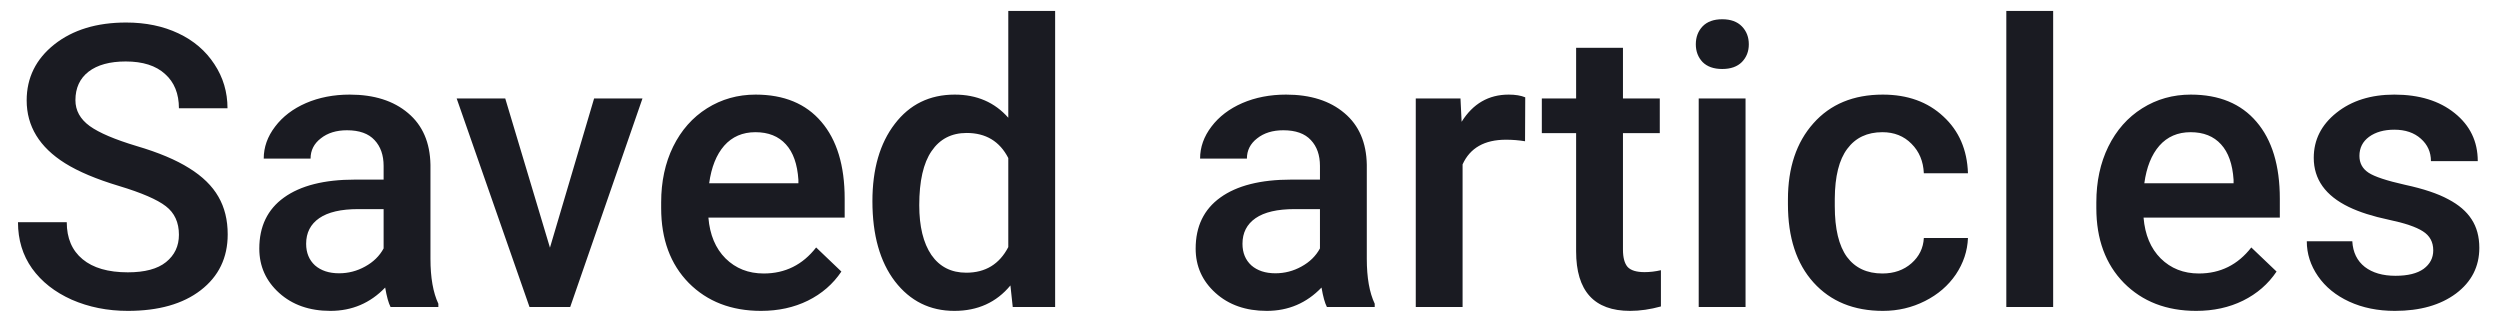 <svg width="114" height="15" viewBox="0 0 114 15" fill="none" xmlns="http://www.w3.org/2000/svg">
<path d="M8.159 10.704C8.159 10.142 7.96 9.708 7.562 9.403C7.169 9.099 6.457 8.791 5.426 8.48C4.395 8.17 3.574 7.824 2.965 7.443C1.799 6.711 1.216 5.756 1.216 4.578C1.216 3.547 1.635 2.697 2.473 2.029C3.316 1.361 4.409 1.027 5.751 1.027C6.642 1.027 7.436 1.191 8.133 1.52C8.83 1.848 9.378 2.316 9.776 2.926C10.175 3.529 10.374 4.2 10.374 4.938H8.159C8.159 4.271 7.948 3.749 7.526 3.374C7.11 2.993 6.513 2.803 5.733 2.803C5.007 2.803 4.441 2.958 4.037 3.269C3.639 3.579 3.439 4.013 3.439 4.569C3.439 5.038 3.656 5.431 4.09 5.747C4.523 6.058 5.238 6.362 6.234 6.661C7.23 6.954 8.03 7.291 8.634 7.672C9.237 8.047 9.68 8.48 9.961 8.973C10.242 9.459 10.383 10.03 10.383 10.687C10.383 11.753 9.973 12.602 9.152 13.235C8.338 13.862 7.23 14.176 5.83 14.176C4.904 14.176 4.052 14.006 3.272 13.666C2.499 13.32 1.896 12.846 1.462 12.242C1.034 11.639 0.82 10.935 0.82 10.133H3.044C3.044 10.859 3.284 11.422 3.765 11.82C4.245 12.219 4.934 12.418 5.83 12.418C6.604 12.418 7.184 12.263 7.57 11.952C7.963 11.636 8.159 11.22 8.159 10.704ZM17.81 14C17.716 13.818 17.634 13.523 17.564 13.112C16.884 13.821 16.052 14.176 15.067 14.176C14.112 14.176 13.333 13.903 12.729 13.358C12.126 12.813 11.824 12.14 11.824 11.337C11.824 10.323 12.199 9.547 12.949 9.008C13.705 8.463 14.783 8.19 16.184 8.19H17.493V7.566C17.493 7.074 17.355 6.682 17.08 6.389C16.805 6.09 16.386 5.94 15.823 5.94C15.337 5.94 14.938 6.063 14.628 6.31C14.317 6.55 14.162 6.857 14.162 7.232H12.026C12.026 6.711 12.199 6.225 12.545 5.773C12.891 5.316 13.359 4.959 13.951 4.701C14.549 4.443 15.214 4.314 15.946 4.314C17.06 4.314 17.947 4.596 18.609 5.158C19.271 5.715 19.611 6.5 19.629 7.514V11.803C19.629 12.658 19.749 13.341 19.989 13.851V14H17.81ZM15.463 12.462C15.885 12.462 16.28 12.359 16.649 12.154C17.024 11.949 17.306 11.674 17.493 11.328V9.535H16.342C15.551 9.535 14.956 9.673 14.558 9.948C14.159 10.224 13.96 10.613 13.96 11.117C13.96 11.527 14.095 11.855 14.364 12.102C14.64 12.342 15.006 12.462 15.463 12.462ZM25.078 11.293L27.091 4.49H29.297L26.001 14H24.146L20.824 4.49H23.039L25.078 11.293ZM34.702 14.176C33.349 14.176 32.25 13.751 31.406 12.901C30.568 12.046 30.149 10.909 30.149 9.491V9.228C30.149 8.278 30.331 7.432 30.694 6.688C31.064 5.938 31.579 5.354 32.241 4.938C32.903 4.522 33.642 4.314 34.456 4.314C35.751 4.314 36.75 4.728 37.453 5.554C38.162 6.38 38.517 7.549 38.517 9.061V9.922H32.303C32.367 10.707 32.628 11.328 33.085 11.785C33.548 12.242 34.128 12.471 34.825 12.471C35.804 12.471 36.601 12.075 37.216 11.284L38.367 12.383C37.986 12.951 37.477 13.394 36.838 13.71C36.205 14.021 35.493 14.176 34.702 14.176ZM34.447 6.028C33.861 6.028 33.387 6.233 33.023 6.644C32.666 7.054 32.438 7.625 32.338 8.357H36.407V8.199C36.36 7.484 36.17 6.945 35.836 6.582C35.502 6.213 35.039 6.028 34.447 6.028ZM39.782 9.175C39.782 7.71 40.122 6.535 40.802 5.65C41.481 4.76 42.393 4.314 43.535 4.314C44.543 4.314 45.357 4.666 45.978 5.369V0.5H48.114V14H46.181L46.075 13.016C45.437 13.789 44.584 14.176 43.518 14.176C42.404 14.176 41.502 13.727 40.81 12.831C40.125 11.935 39.782 10.716 39.782 9.175ZM41.918 9.359C41.918 10.326 42.102 11.082 42.472 11.627C42.847 12.166 43.377 12.435 44.062 12.435C44.935 12.435 45.574 12.046 45.978 11.267V7.206C45.586 6.444 44.953 6.063 44.08 6.063C43.389 6.063 42.855 6.339 42.48 6.89C42.105 7.435 41.918 8.258 41.918 9.359ZM60.507 14C60.413 13.818 60.331 13.523 60.261 13.112C59.581 13.821 58.749 14.176 57.765 14.176C56.81 14.176 56.03 13.903 55.427 13.358C54.823 12.813 54.522 12.14 54.522 11.337C54.522 10.323 54.897 9.547 55.647 9.008C56.402 8.463 57.48 8.19 58.881 8.19H60.19V7.566C60.19 7.074 60.053 6.682 59.777 6.389C59.502 6.09 59.083 5.94 58.52 5.94C58.034 5.94 57.636 6.063 57.325 6.31C57.015 6.55 56.859 6.857 56.859 7.232H54.724C54.724 6.711 54.897 6.225 55.242 5.773C55.588 5.316 56.057 4.959 56.648 4.701C57.246 4.443 57.911 4.314 58.644 4.314C59.757 4.314 60.645 4.596 61.307 5.158C61.969 5.715 62.309 6.5 62.326 7.514V11.803C62.326 12.658 62.446 13.341 62.687 13.851V14H60.507ZM58.16 12.462C58.582 12.462 58.977 12.359 59.347 12.154C59.722 11.949 60.003 11.674 60.19 11.328V9.535H59.039C58.248 9.535 57.653 9.673 57.255 9.948C56.856 10.224 56.657 10.613 56.657 11.117C56.657 11.527 56.792 11.855 57.062 12.102C57.337 12.342 57.703 12.462 58.16 12.462ZM69.542 6.441C69.261 6.395 68.971 6.371 68.672 6.371C67.693 6.371 67.034 6.746 66.694 7.496V14H64.559V4.49H66.598L66.65 5.554C67.166 4.728 67.881 4.314 68.795 4.314C69.1 4.314 69.352 4.355 69.551 4.438L69.542 6.441ZM74.007 2.179V4.49H75.686V6.072H74.007V11.381C74.007 11.744 74.077 12.008 74.218 12.172C74.364 12.33 74.622 12.409 74.991 12.409C75.237 12.409 75.486 12.38 75.738 12.321V13.974C75.252 14.108 74.783 14.176 74.332 14.176C72.691 14.176 71.871 13.271 71.871 11.46V6.072H70.307V4.49H71.871V2.179H74.007ZM79.597 14H77.461V4.49H79.597V14ZM77.329 2.021C77.329 1.692 77.432 1.42 77.637 1.203C77.848 0.986 78.147 0.878 78.533 0.878C78.92 0.878 79.219 0.986 79.43 1.203C79.641 1.42 79.746 1.692 79.746 2.021C79.746 2.343 79.641 2.612 79.43 2.829C79.219 3.04 78.92 3.146 78.533 3.146C78.147 3.146 77.848 3.04 77.637 2.829C77.432 2.612 77.329 2.343 77.329 2.021ZM85.837 12.471C86.37 12.471 86.812 12.315 87.164 12.005C87.516 11.694 87.703 11.31 87.727 10.854H89.739C89.716 11.445 89.531 11.999 89.186 12.515C88.84 13.024 88.371 13.429 87.779 13.727C87.188 14.026 86.549 14.176 85.863 14.176C84.533 14.176 83.478 13.745 82.699 12.884C81.92 12.023 81.53 10.833 81.53 9.315V9.096C81.53 7.648 81.917 6.491 82.69 5.624C83.464 4.751 84.519 4.314 85.855 4.314C86.985 4.314 87.905 4.646 88.614 5.308C89.329 5.964 89.704 6.828 89.739 7.9H87.727C87.703 7.355 87.516 6.907 87.164 6.556C86.818 6.204 86.376 6.028 85.837 6.028C85.145 6.028 84.612 6.28 84.237 6.784C83.862 7.282 83.672 8.041 83.666 9.061V9.403C83.666 10.435 83.851 11.205 84.22 11.715C84.595 12.219 85.134 12.471 85.837 12.471ZM93.624 14H91.488V0.5H93.624V14ZM100.146 14.176C98.792 14.176 97.693 13.751 96.85 12.901C96.012 12.046 95.593 10.909 95.593 9.491V9.228C95.593 8.278 95.774 7.432 96.138 6.688C96.507 5.938 97.022 5.354 97.685 4.938C98.347 4.522 99.085 4.314 99.899 4.314C101.194 4.314 102.193 4.728 102.896 5.554C103.605 6.38 103.96 7.549 103.96 9.061V9.922H97.746C97.811 10.707 98.071 11.328 98.528 11.785C98.991 12.242 99.571 12.471 100.269 12.471C101.247 12.471 102.044 12.075 102.659 11.284L103.811 12.383C103.43 12.951 102.92 13.394 102.281 13.71C101.648 14.021 100.937 14.176 100.146 14.176ZM99.891 6.028C99.305 6.028 98.83 6.233 98.467 6.644C98.109 7.054 97.881 7.625 97.781 8.357H101.851V8.199C101.804 7.484 101.613 6.945 101.279 6.582C100.945 6.213 100.482 6.028 99.891 6.028ZM110.956 11.416C110.956 11.035 110.798 10.745 110.481 10.546C110.171 10.347 109.652 10.171 108.926 10.019C108.199 9.866 107.593 9.673 107.106 9.438C106.04 8.923 105.507 8.176 105.507 7.197C105.507 6.377 105.853 5.691 106.544 5.141C107.235 4.59 108.114 4.314 109.181 4.314C110.317 4.314 111.234 4.596 111.932 5.158C112.635 5.721 112.986 6.45 112.986 7.347H110.851C110.851 6.937 110.698 6.597 110.394 6.327C110.089 6.052 109.685 5.914 109.181 5.914C108.712 5.914 108.328 6.022 108.029 6.239C107.736 6.456 107.59 6.746 107.59 7.109C107.59 7.438 107.728 7.692 108.003 7.874C108.278 8.056 108.835 8.24 109.673 8.428C110.511 8.609 111.167 8.829 111.642 9.087C112.122 9.339 112.477 9.644 112.705 10.001C112.939 10.358 113.057 10.792 113.057 11.302C113.057 12.157 112.702 12.852 111.993 13.385C111.284 13.912 110.355 14.176 109.207 14.176C108.428 14.176 107.733 14.035 107.124 13.754C106.515 13.473 106.04 13.086 105.7 12.594C105.36 12.102 105.19 11.571 105.19 11.003H107.265C107.294 11.507 107.484 11.896 107.836 12.172C108.188 12.441 108.653 12.576 109.233 12.576C109.796 12.576 110.224 12.471 110.517 12.26C110.81 12.043 110.956 11.762 110.956 11.416Z" fill="#1A1B22"/>
</svg>
